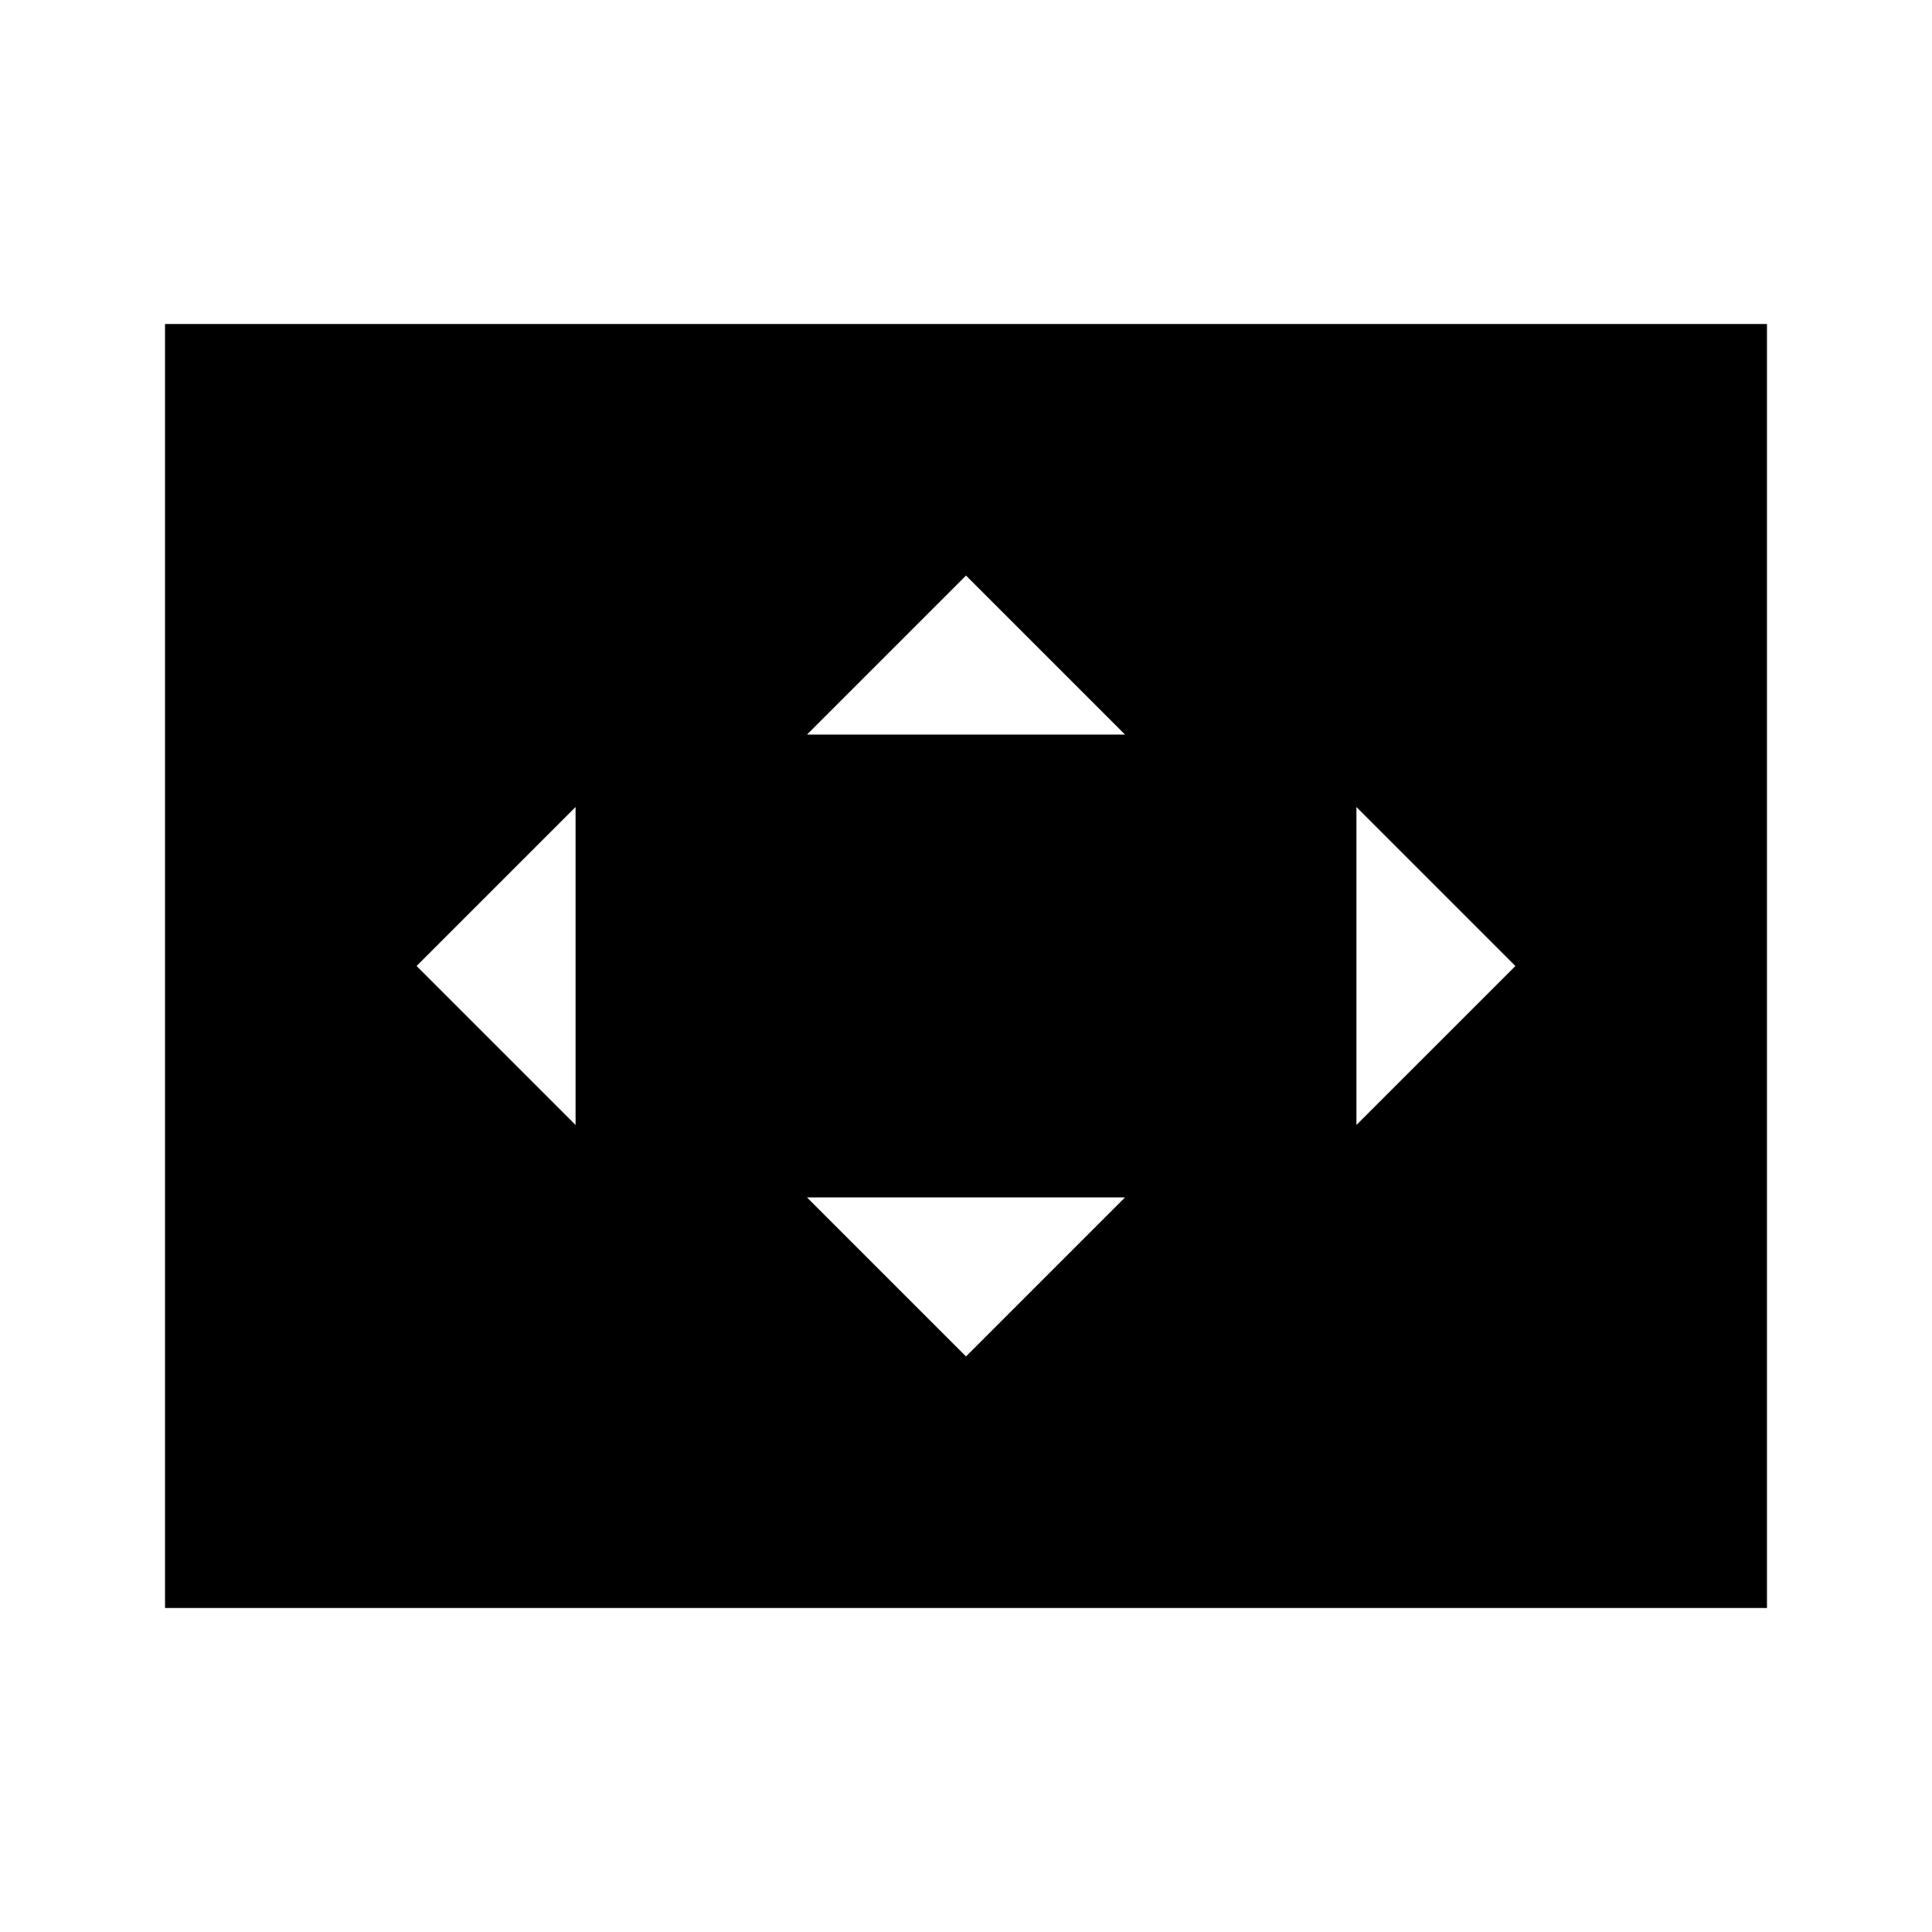 <svg xmlns="http://www.w3.org/2000/svg" height="24" width="24"><path d="M10.025 9.125h3.95L12 7.15Zm6.825 4.85L18.825 12l-1.975-1.975Zm-9.7 0v-3.95L5.175 12ZM12 16.85l1.975-1.975h-3.95Zm-9.95 3.125V4.025h19.9v15.95Z"/></svg>